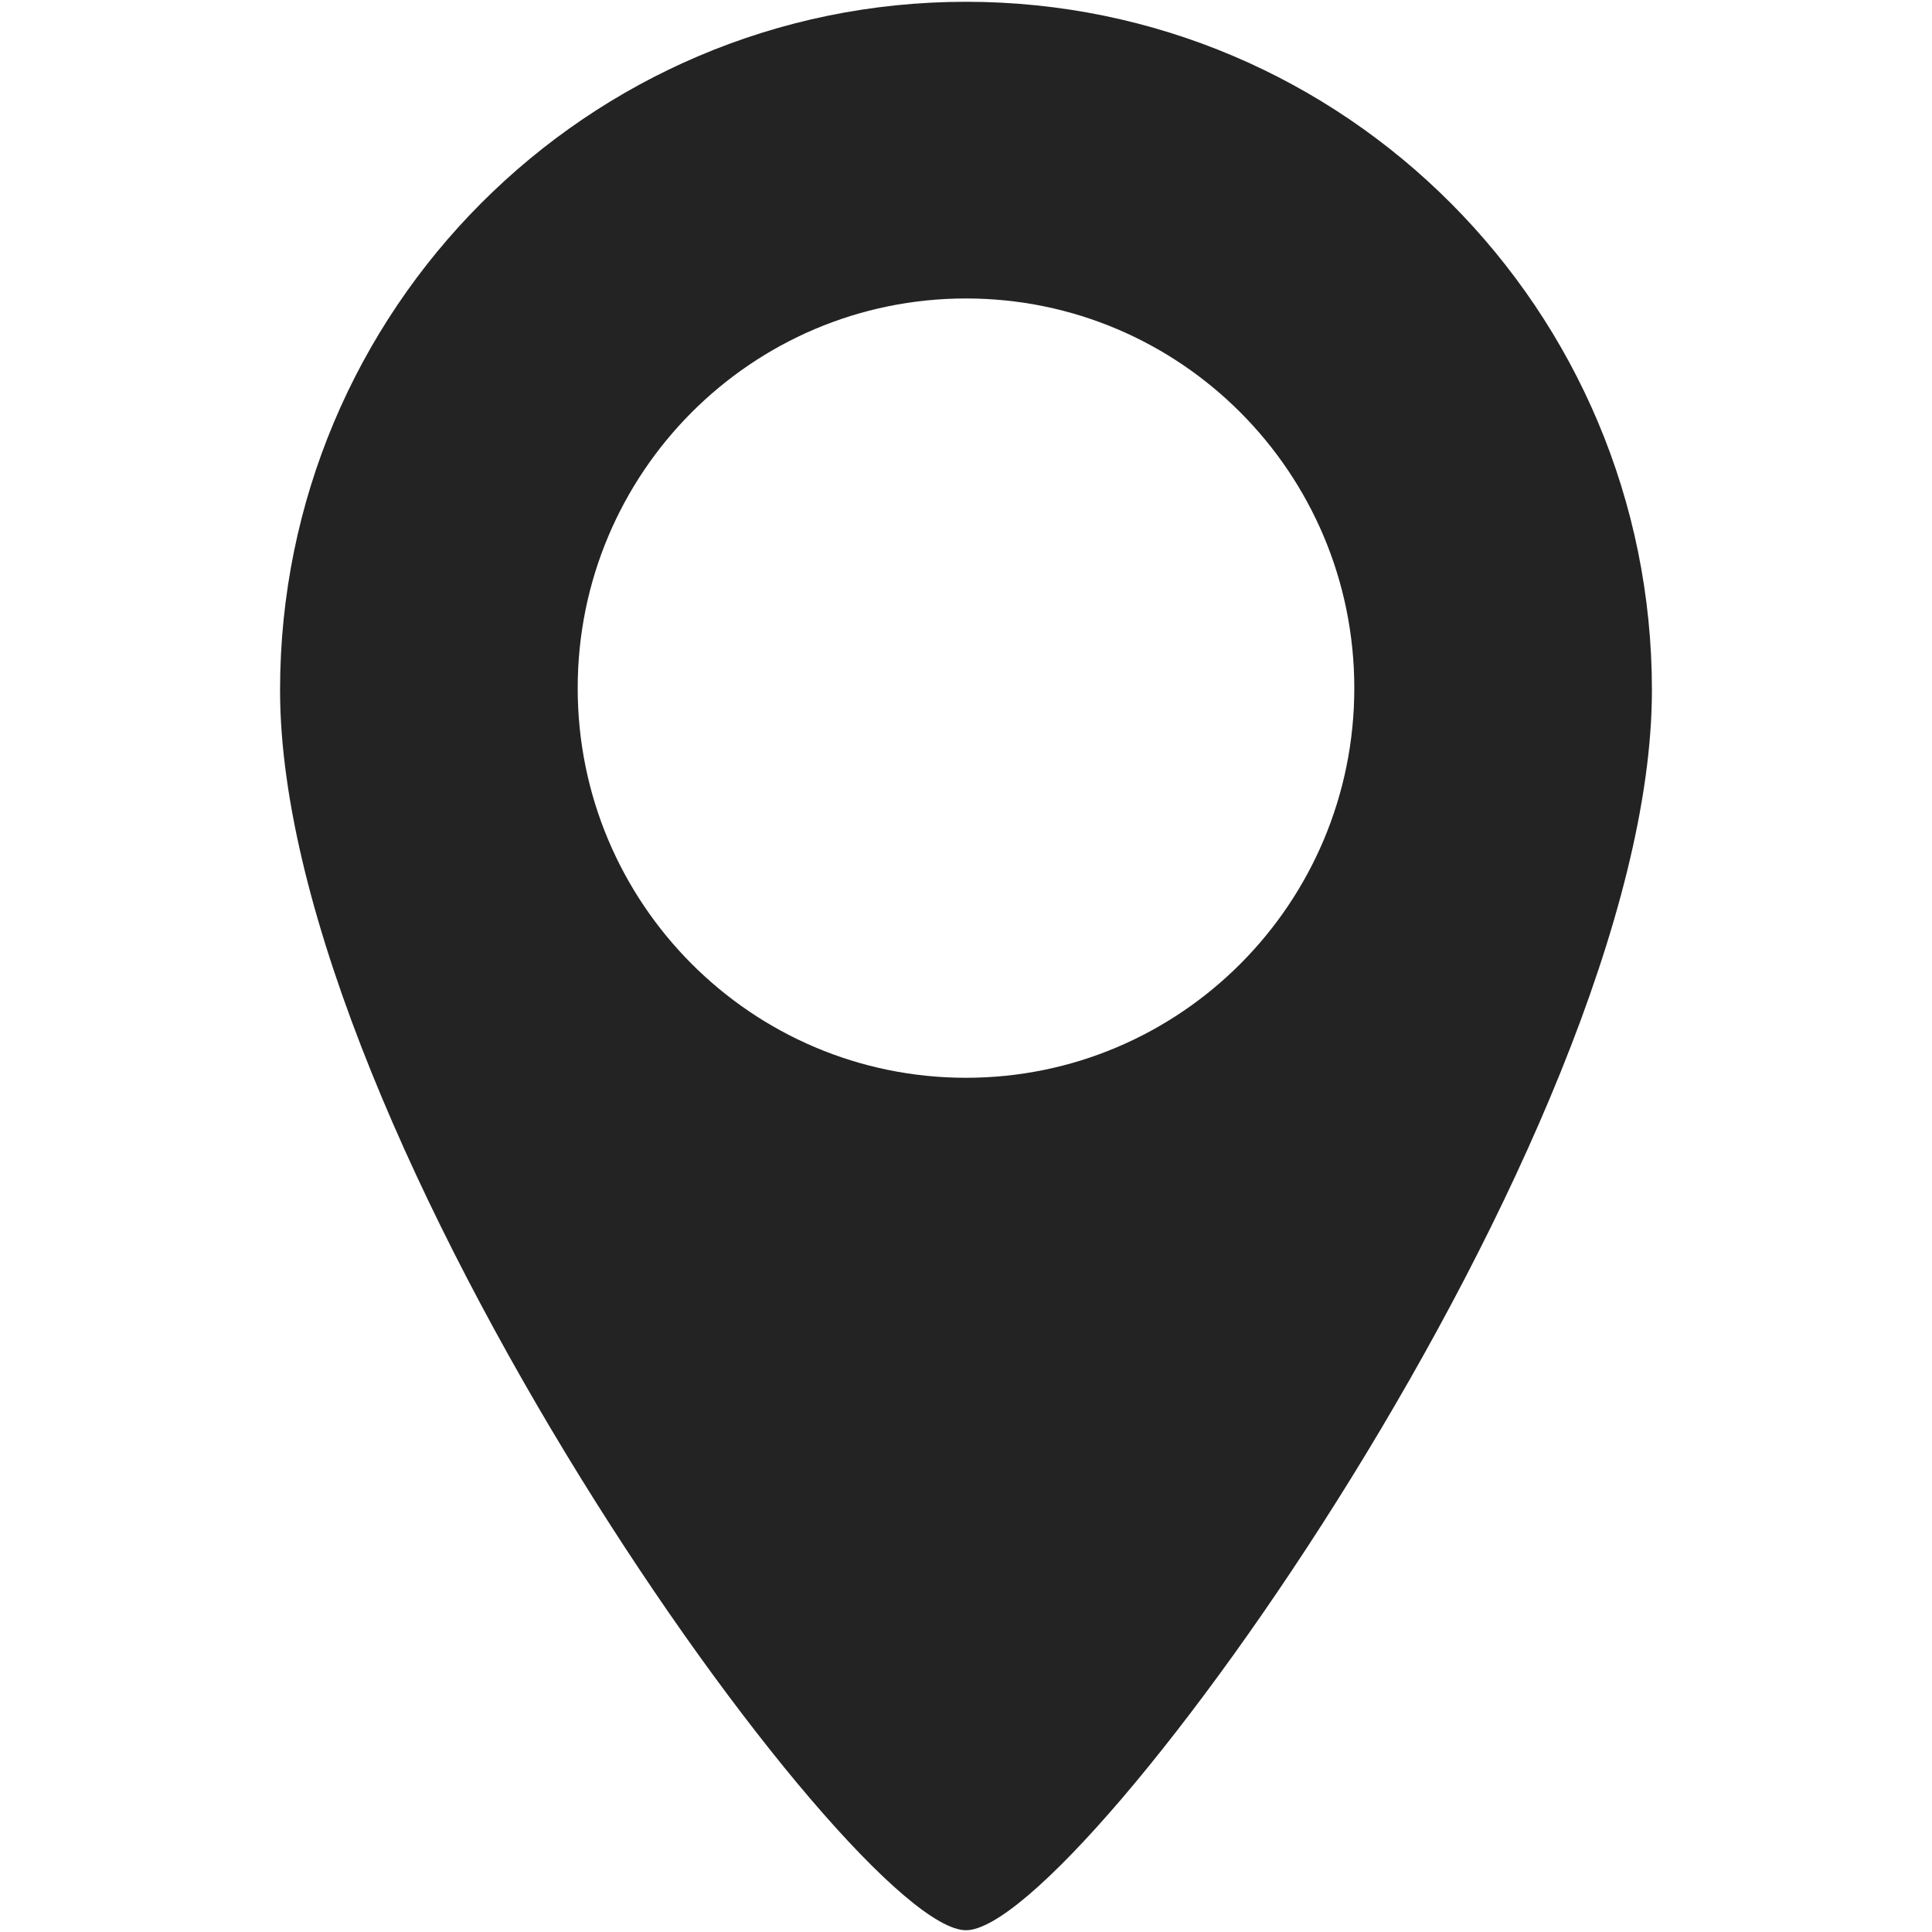 <?xml version="1.0" encoding="UTF-8" standalone="no"?>
<svg
   enable-background="new 0 0 128 128"
   height="128px"
   id="Layer_1"
   version="1.1"
   viewBox="0 0 128 128"
   width="128px"
   xml:space="preserve"
   sodipodi:docname="place@b.svg"
   inkscape:version="1.1.1 (3bf5ae0d25, 2021-09-20)"
   xmlns:inkscape="http://www.inkscape.org/namespaces/inkscape"
   xmlns:sodipodi="http://sodipodi.sourceforge.net/DTD/sodipodi-0.dtd"
   xmlns="http://www.w3.org/2000/svg"
   xmlns:svg="http://www.w3.org/2000/svg"><defs
     id="defs7" /><sodipodi:namedview
     id="namedview5"
     pagecolor="#ffffff"
     bordercolor="#666666"
     borderopacity="1.0"
     inkscape:pageshadow="2"
     inkscape:pageopacity="0.0"
     inkscape:pagecheckerboard="0"
     showgrid="false"
     inkscape:zoom="3.7675533"
     inkscape:cx="50.03247"
     inkscape:cy="63.834531"
     inkscape:window-width="1522"
     inkscape:window-height="871"
     inkscape:window-x="389"
     inkscape:window-y="1071"
     inkscape:window-maximized="1"
     inkscape:current-layer="Layer_1" /><path
     d="m 64,0.118 c -25.098,0 -45.445,20.417 -45.445,45.603 0,29.483 37.871,82.162 45.445,82.162 7.576,0 45.444,-52.679 45.444,-82.162 0,-25.186 -20.345,-45.603 -45.444,-45.603 z m 0,71.288 c -14.207,0 -25.726,-11.559 -25.726,-25.816 0,-14.257 11.519,-25.816 25.726,-25.816 14.209,0 25.726,11.559 25.726,25.816 0,14.255 -11.517,25.816 -25.726,25.816 z"
     fill="#232323"
     id="path2"
     style="stroke-width:1.272" /></svg>
